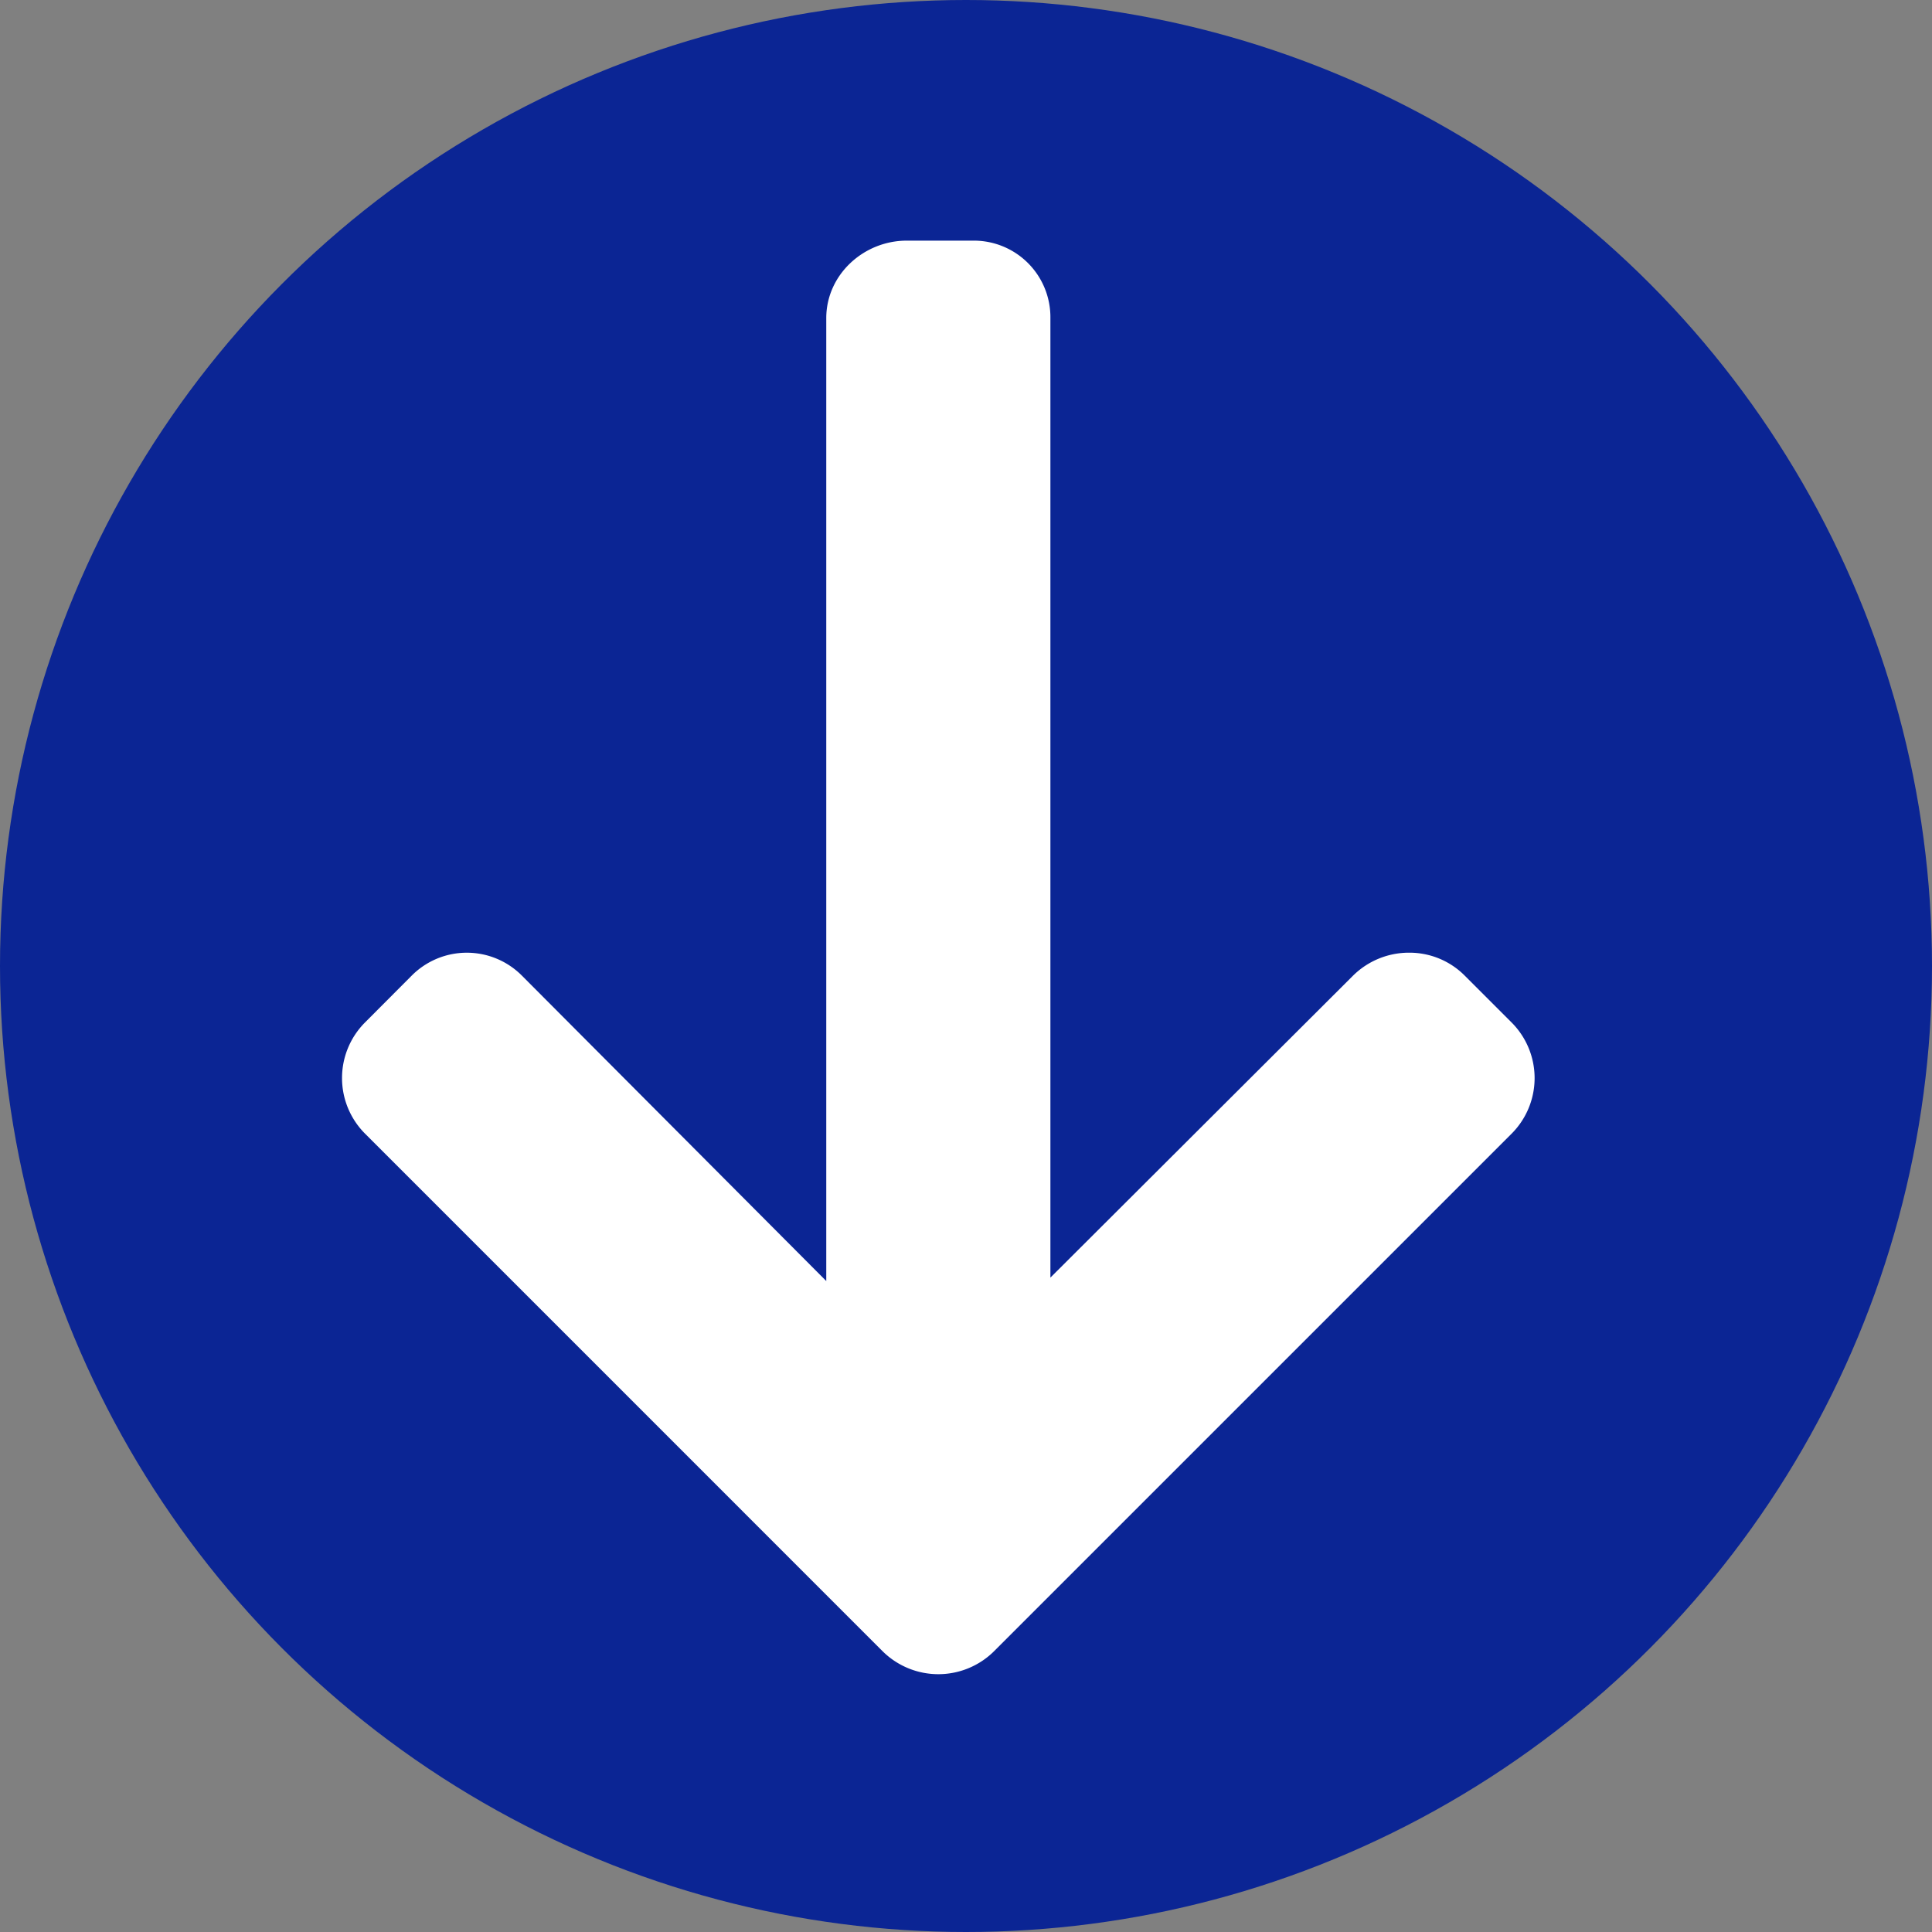 <svg xmlns="http://www.w3.org/2000/svg" width="427" height="427" viewBox="0 0 427 427">
  <rect x="0" y="0" width="427" height="427" fill="#808080" stroke="none"/>
  <g id="Group_58" data-name="Group 58" transform="translate(-493 -418)">
    <circle id="Ellipse_22" data-name="Ellipse 22" cx="213.5" cy="213.5" r="213.5" transform="translate(493 418)" fill="#0b2594"/>
    <g id="Group_45" data-name="Group 45" transform="translate(568.588 471.185)">
      <g id="Group_41" data-name="Group 41" transform="translate(0 316.832) rotate(-90)">
        <g id="right-arrow" transform="translate(316.832 263.582) rotate(180)">
          <g id="Group_16" data-name="Group 16" transform="translate(0 0)">
            <path id="Path_127" data-name="Path 127" d="M311.768,119.481,197.349,5.059a17.391,17.391,0,0,0-24.525,0L162.436,15.45a17.212,17.212,0,0,0-5.062,12.261,17.551,17.551,0,0,0,5.062,12.405l66.751,66.9H17.117A16.922,16.922,0,0,0,0,124.063v14.69c0,9.564,7.555,17.8,17.117,17.8H229.944l-67.505,67.271a17.173,17.173,0,0,0,0,24.35l10.388,10.357a17.394,17.394,0,0,0,24.525-.023L311.771,144.093a17.487,17.487,0,0,0,0-24.612Z" fill="#fff"/>
          </g>
        </g>
      </g>
    </g>
  </g>
</svg>
